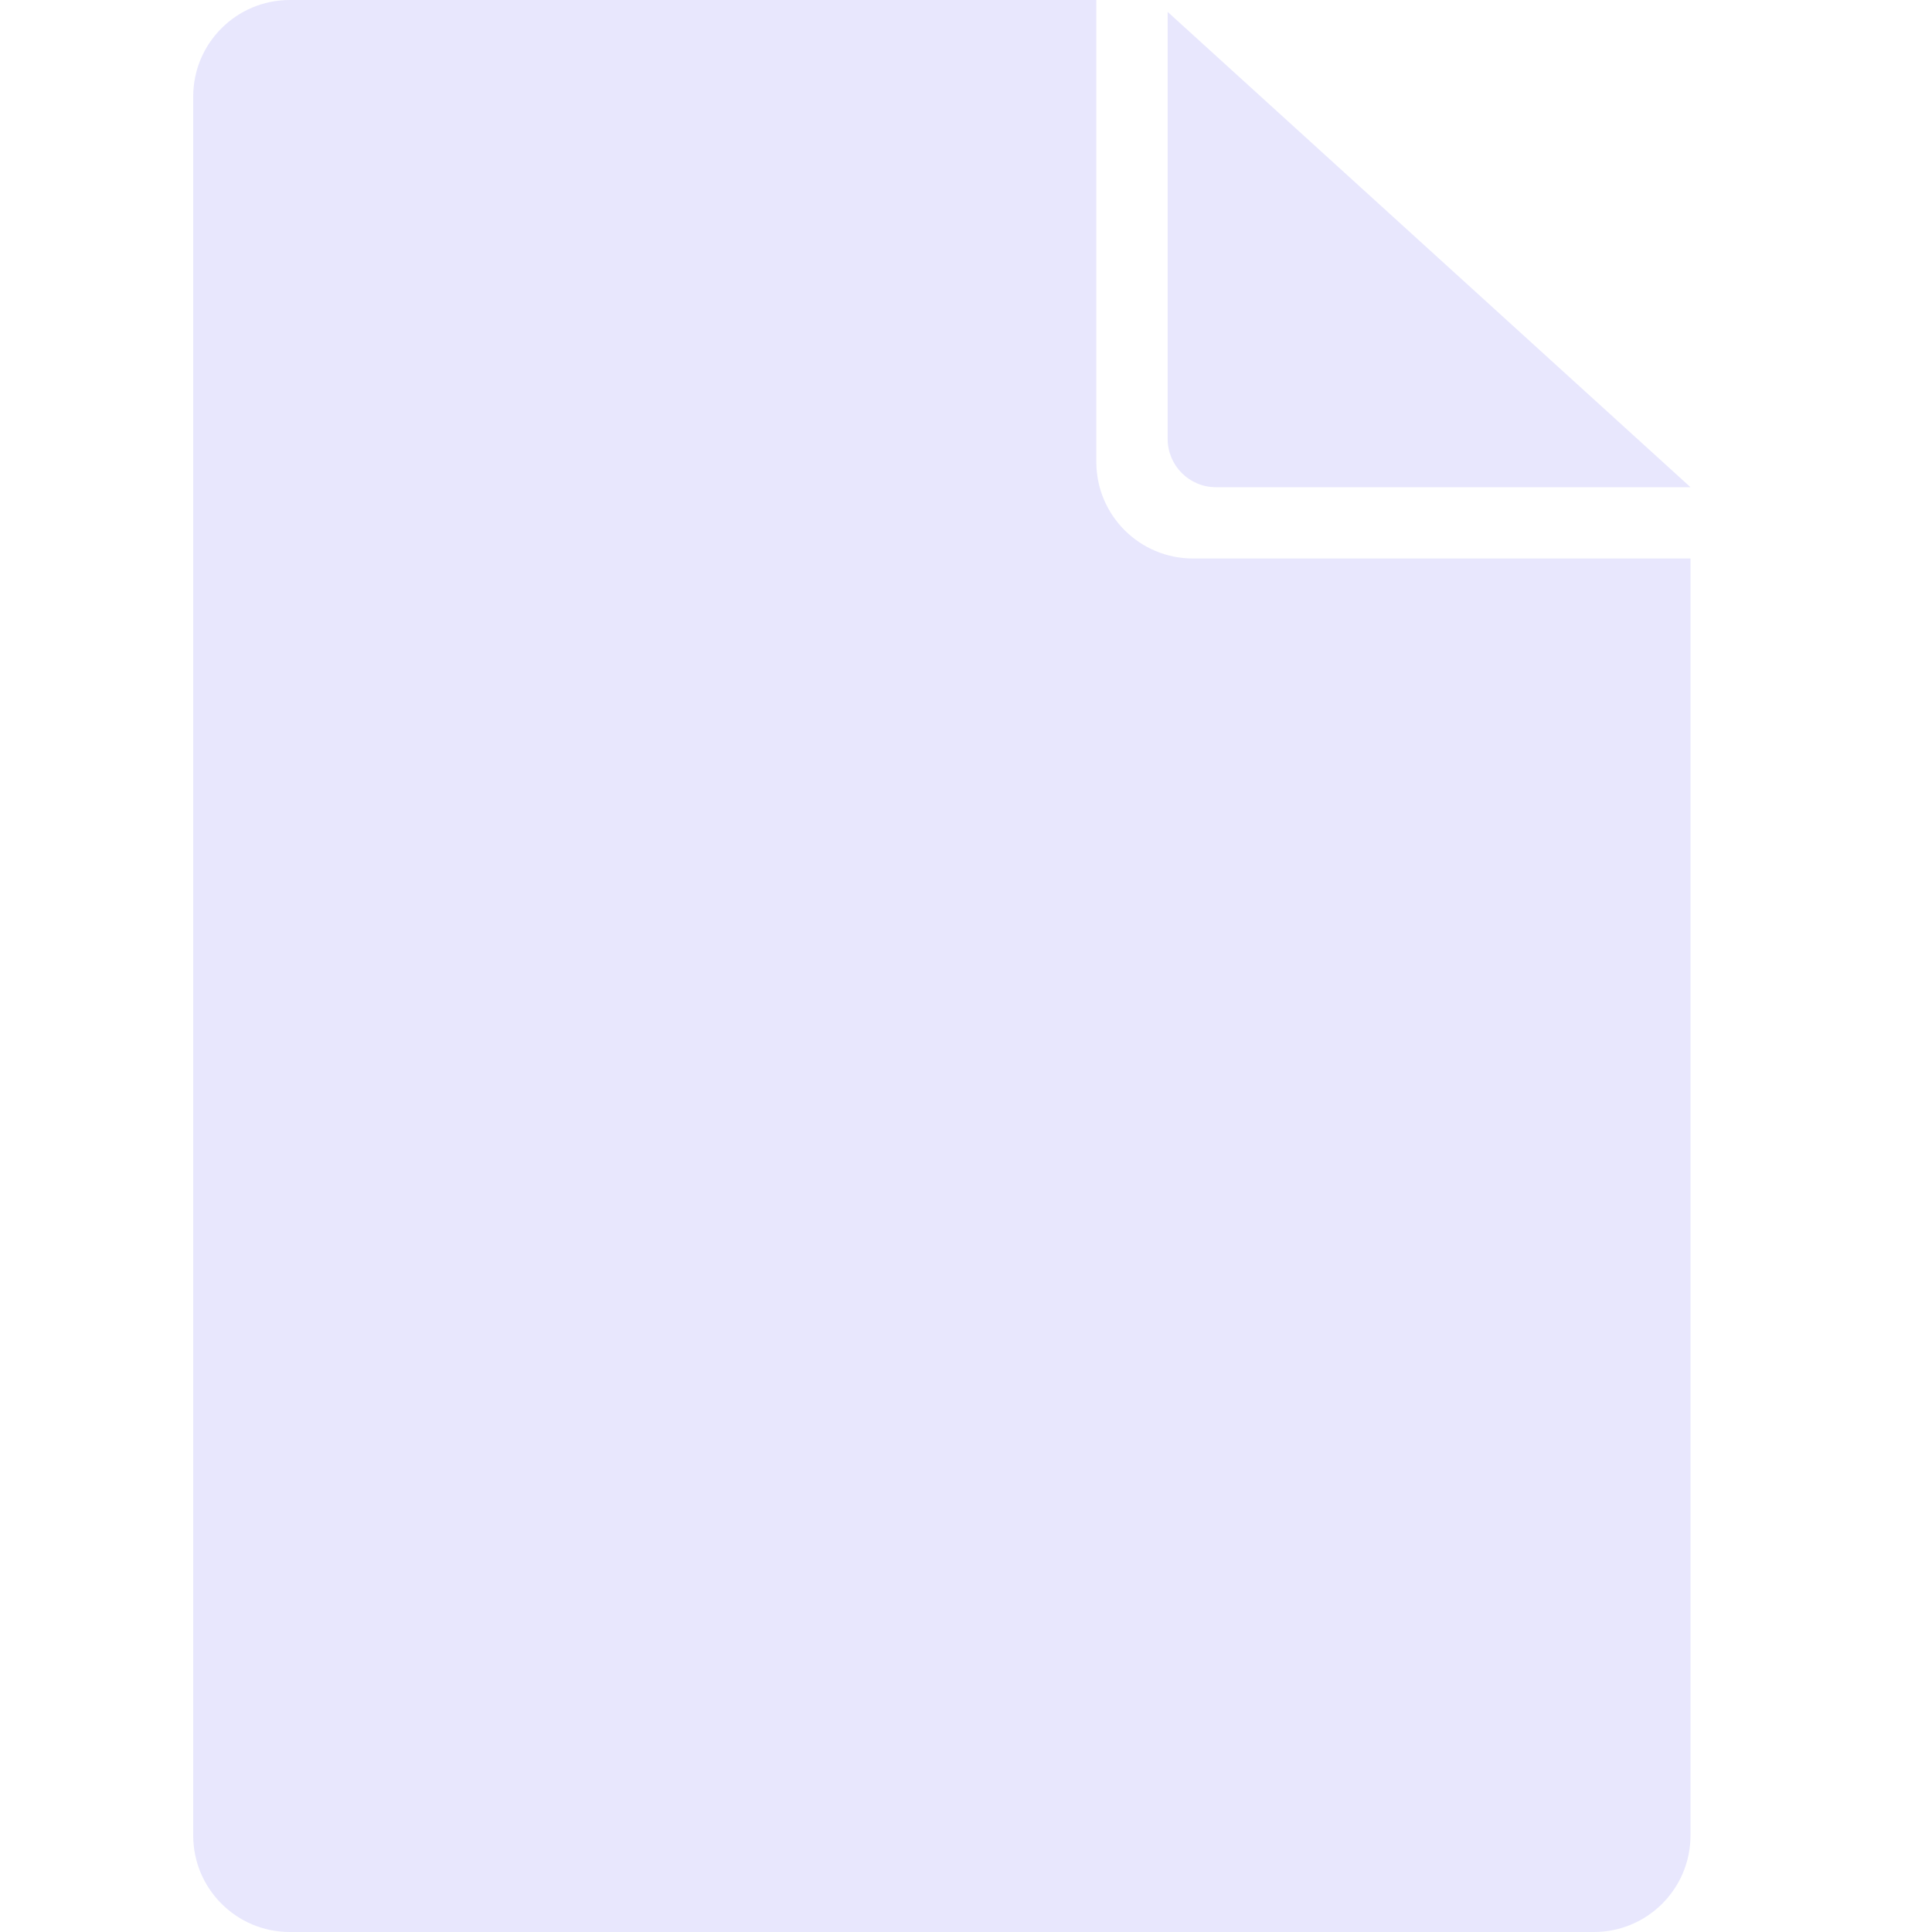 <svg width="40" height="40" viewBox="0 0 40 40" fill="none" xmlns="http://www.w3.org/2000/svg">
<path fill-rule="evenodd" clip-rule="evenodd" d="M4 2V38C4 39.105 4.895 40 6 40H33C34.105 40 35 39.105 35 38V11.563H24.698C23.594 11.563 22.698 10.668 22.698 9.563V0H6C4.895 0 4 0.895 4 2ZM24.175 0.246V9.087C24.175 9.639 24.622 10.087 25.175 10.087H35L24.175 0.246Z" fill="#E8E7FD"/>
</svg>
